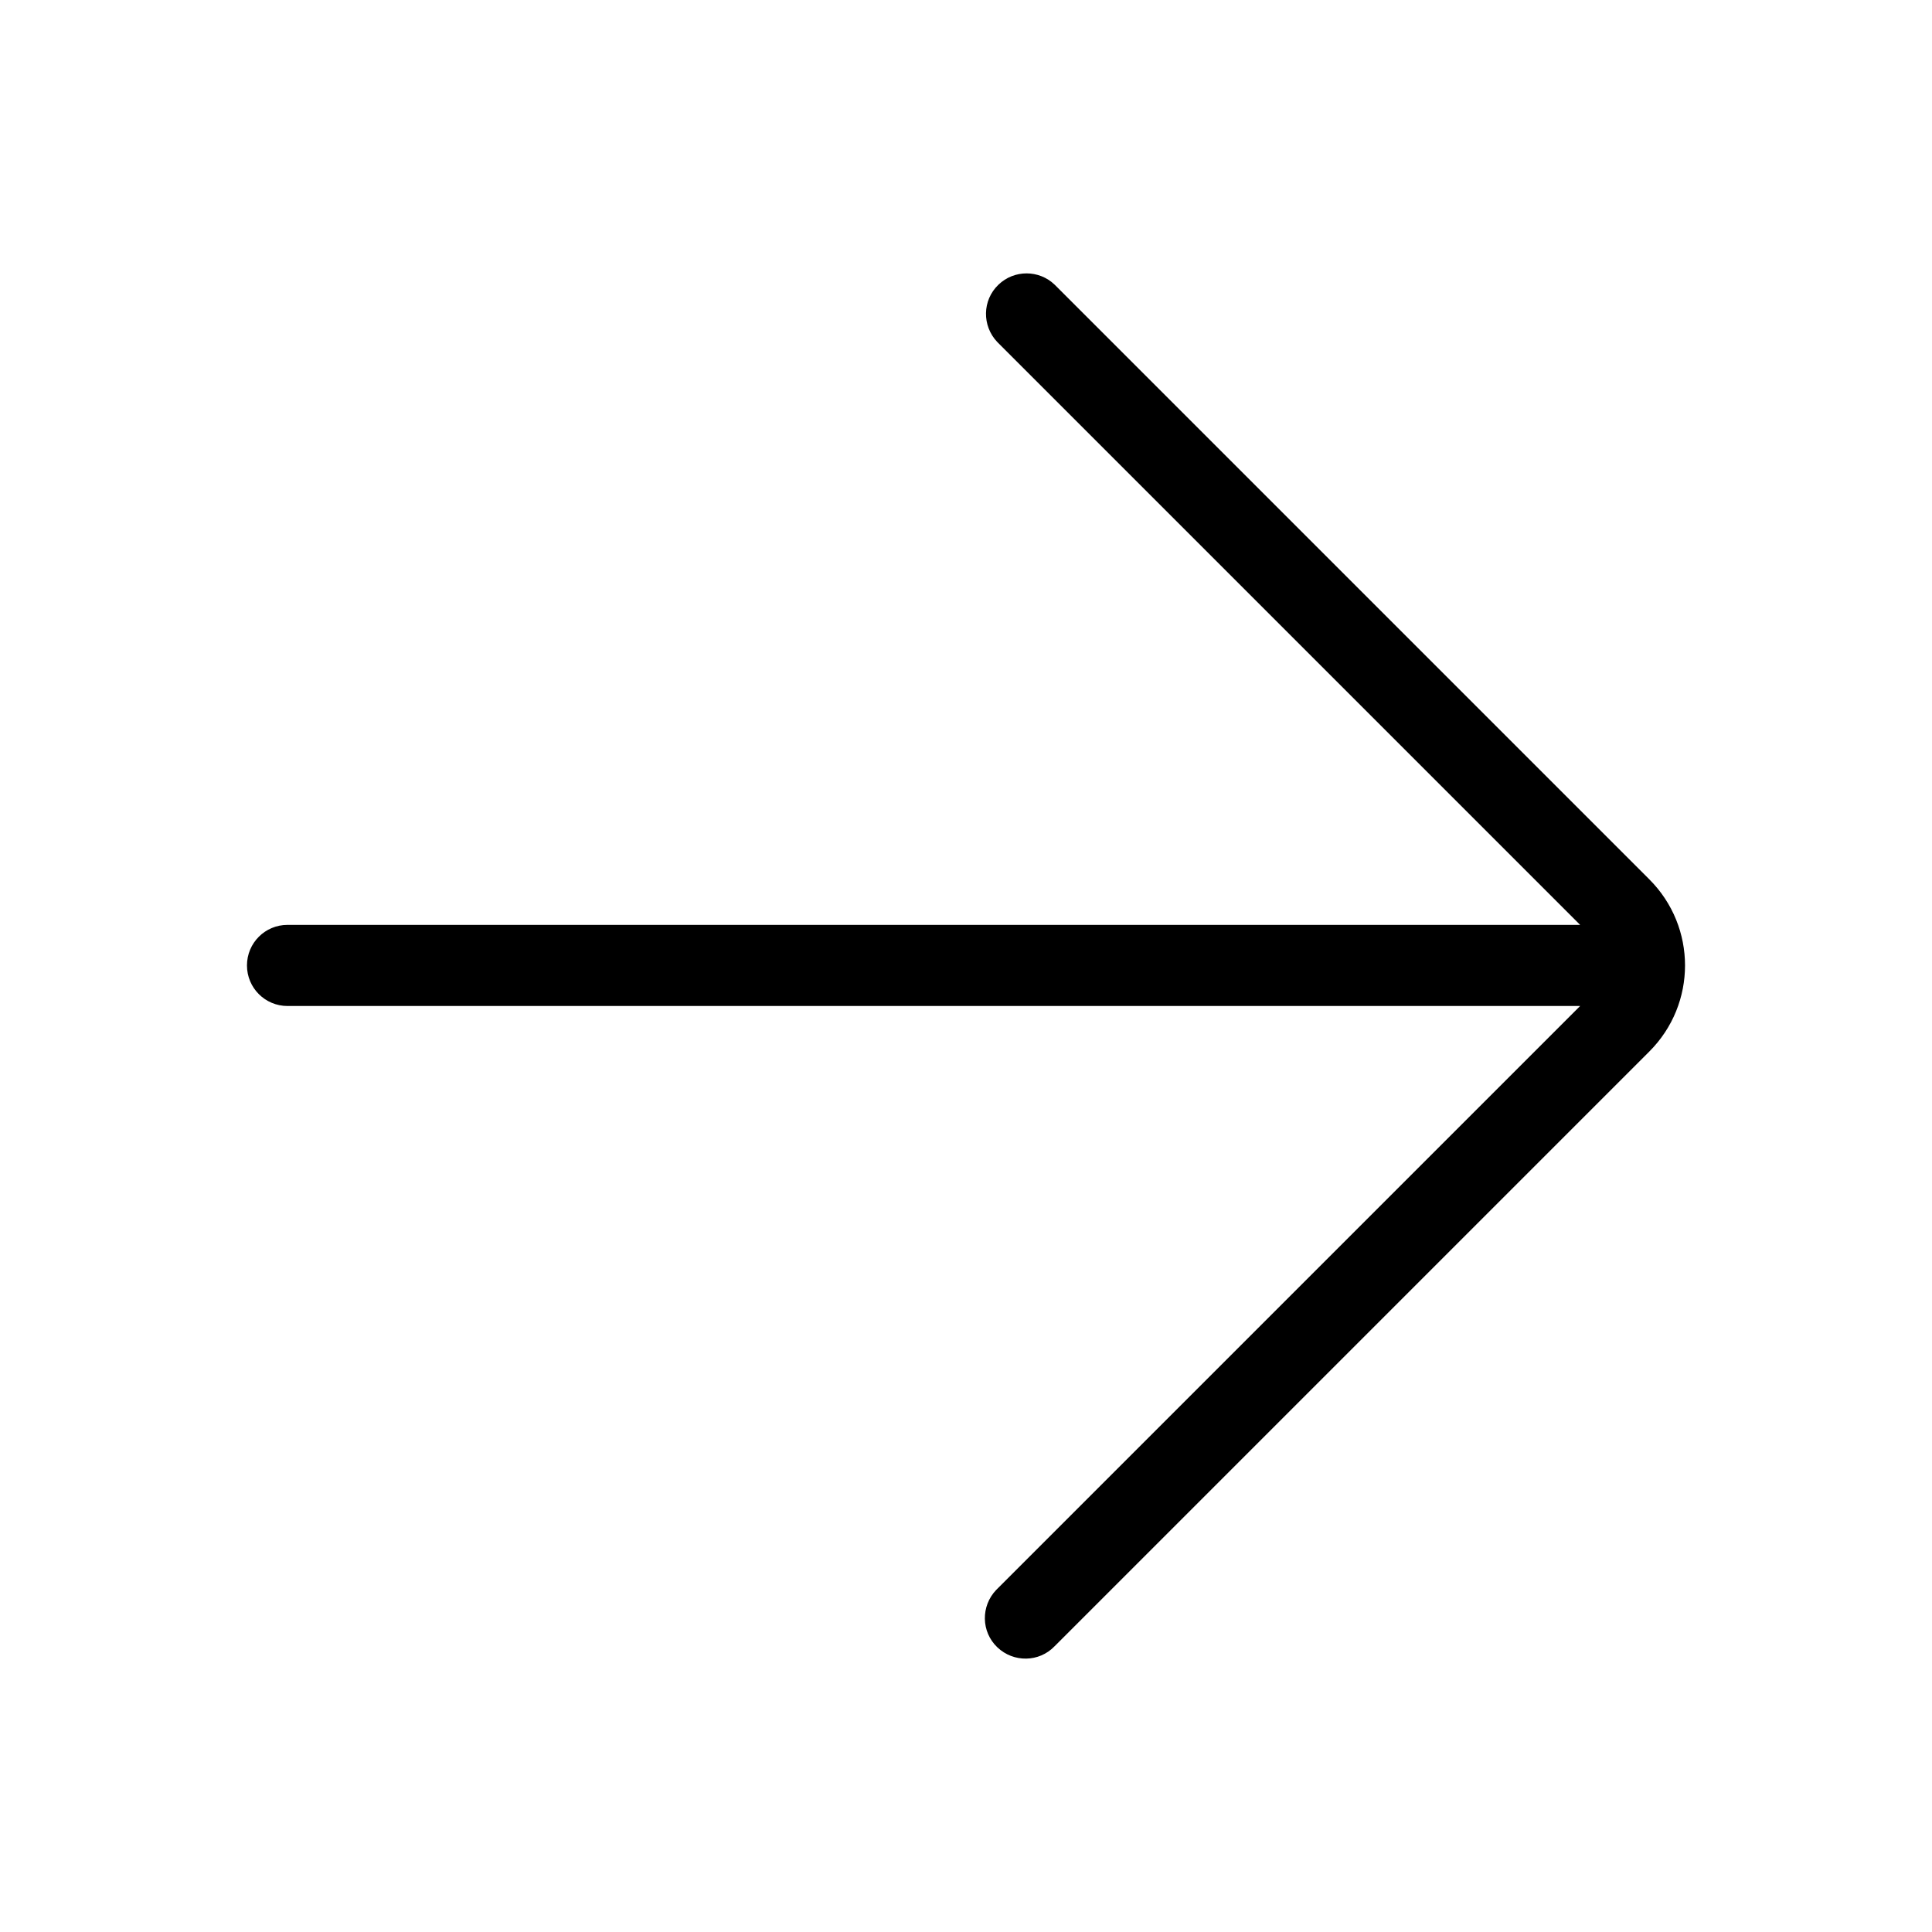 <?xml version="1.0" encoding="utf-8"?>
<!-- Generator: Adobe Illustrator 24.0.3, SVG Export Plug-In . SVG Version: 6.00 Build 0)  -->
<svg version="1.1" id="Layer_1" xmlns="http://www.w3.org/2000/svg" xmlns:xlink="http://www.w3.org/1999/xlink" x="0px" y="0px"
	 viewBox="0 0 1024 1024" style="enable-background:new 0 0 1024 1024;" xml:space="preserve">
<path d="M559,150.9c-8.3-8-21.5-8-29.8,0c-8.6,8.2-8.8,21.8-0.6,30.4l308.9,308.9H152.4c-11.9,0-21.5,9.6-21.5,21.5
	s9.6,21.5,21.5,21.5h685.1L528.6,842.1c-0.2,0.2-0.4,0.4-0.6,0.6c-8.2,8.6-8,22.2,0.6,30.4c8.6,8.2,22.2,8,30.4-0.6l315.2-315.2
	c25.2-25.2,25.2-66,0-91.2L559,150.9L559,150.9z"/>
</svg>
